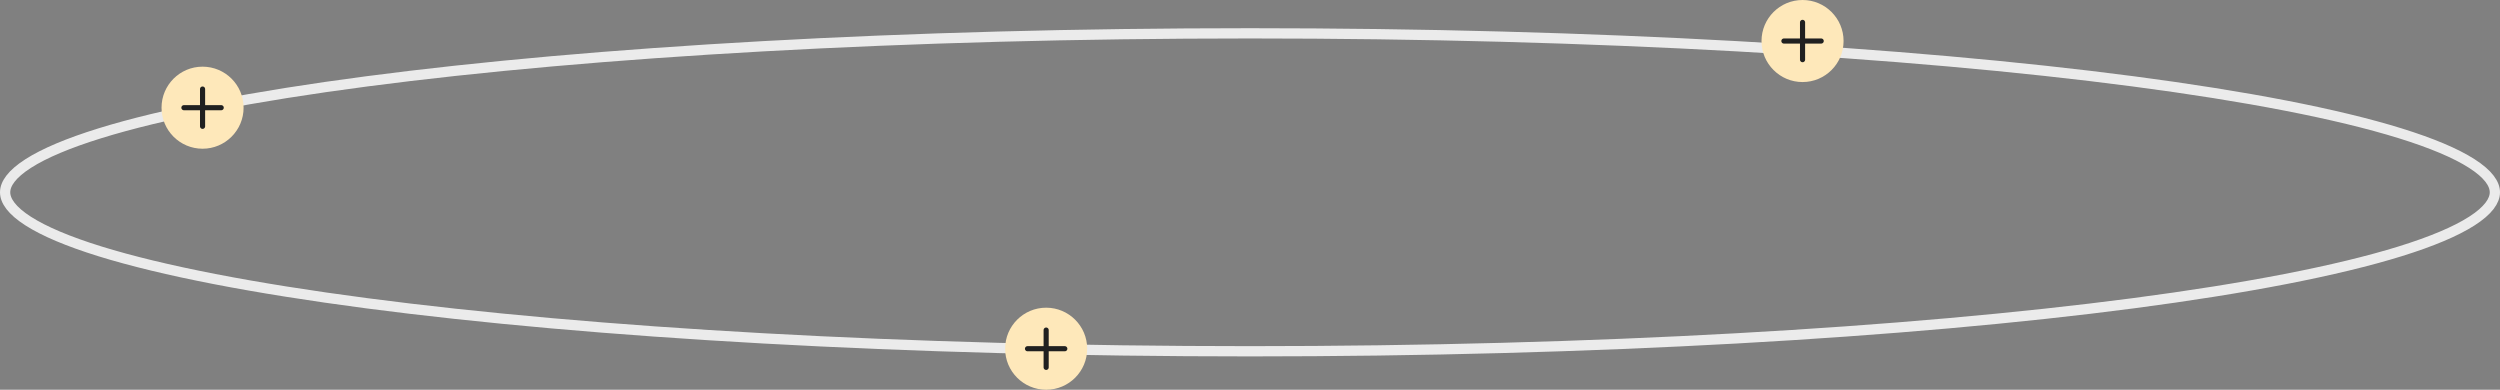 <svg width="975" height="152" viewBox="0 0 975 152" fill="none" xmlns="http://www.w3.org/2000/svg">
<rect x="0" y="0" width="975" height="152" fill="#808080" stroke="none"/>
<path d="M973 75C973 78.328 970.398 82.12 964.016 86.215C957.744 90.238 948.365 94.194 936.097 98.002C911.589 105.608 876.024 112.486 831.954 118.272C743.844 129.839 622.06 137 487.5 137C352.94 137 231.156 129.839 143.046 118.272C98.976 112.486 63.411 105.608 38.903 98.002C26.635 94.194 17.256 90.238 10.984 86.215C4.602 82.12 2 78.328 2 75C2 71.672 4.602 67.88 10.984 63.785C17.256 59.762 26.635 55.806 38.903 51.998C63.411 44.392 98.976 37.514 143.046 31.728C231.156 20.161 352.94 13 487.5 13C622.06 13 743.844 20.161 831.954 31.728C876.024 37.514 911.589 44.392 936.097 51.998C948.365 55.806 957.744 59.762 964.016 63.785C970.398 67.88 973 71.672 973 75Z" stroke="#EBEBEB" stroke-width="4"/>
<circle cx="79" cy="42" r="16" fill="#FEE8BA"/>
<path d="M79 34.727V49.273" stroke="#202020" stroke-width="2" stroke-linecap="round" stroke-linejoin="round"/>
<path d="M71.727 42H86.273" stroke="#202020" stroke-width="2" stroke-linecap="round" stroke-linejoin="round"/>
<circle cx="702.993" cy="16" r="16" fill="#FEE8BA"/>
<path d="M702.993 8.727V23.273" stroke="#202020" stroke-width="2" stroke-linecap="round" stroke-linejoin="round"/>
<path d="M695.72 16H710.266" stroke="#202020" stroke-width="2" stroke-linecap="round" stroke-linejoin="round"/>
<circle cx="408" cy="136" r="16" fill="#FEE8BA"/>
<path d="M408 128.727V143.273" stroke="#202020" stroke-width="2" stroke-linecap="round" stroke-linejoin="round"/>
<path d="M400.727 136H415.273" stroke="#202020" stroke-width="2" stroke-linecap="round" stroke-linejoin="round"/>
</svg>
